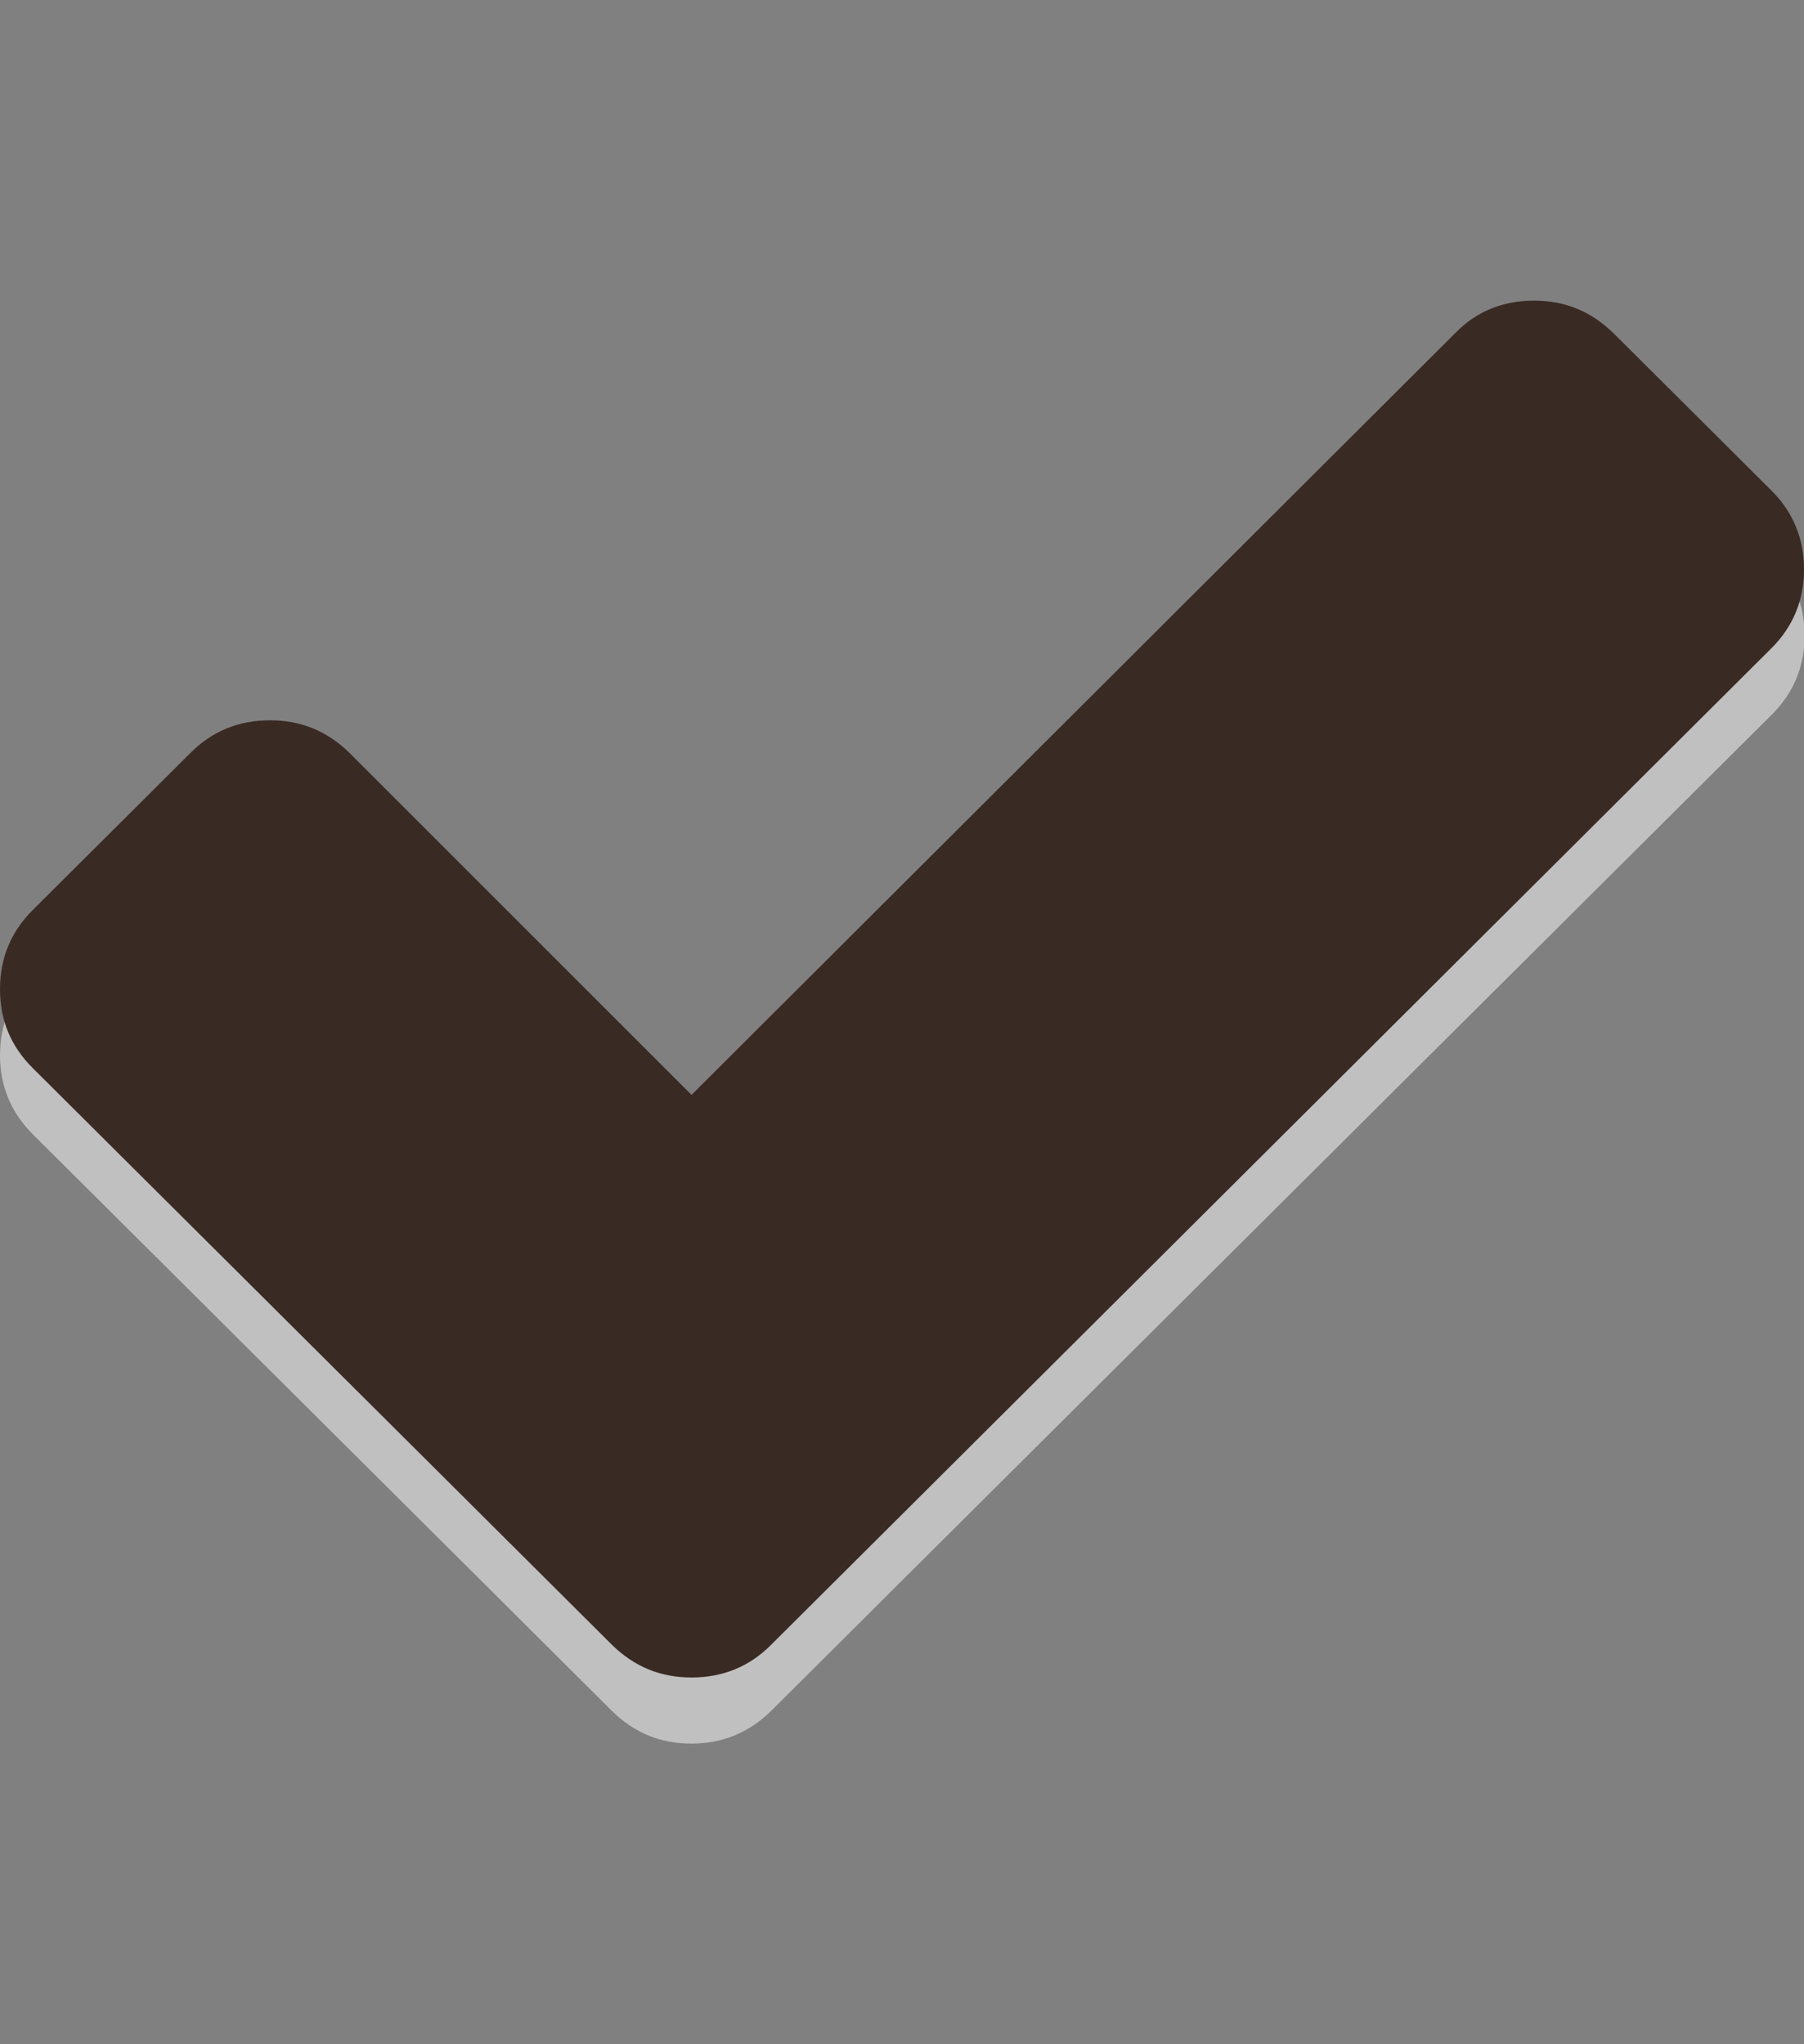 <?xml version="1.0" encoding="utf-8"?>
<!-- Generator: Adobe Illustrator 23.0.1, SVG Export Plug-In . SVG Version: 6.00 Build 0)  -->
<svg version="1.1" id="圖層_1" xmlns="http://www.w3.org/2000/svg" xmlns:xlink="http://www.w3.org/1999/xlink" x="0px" y="0px"
	 viewBox="0 0 30 34" style="enable-background:new 0 0 30 34;" xml:space="preserve">
<rect x="0" y="0" width="30" height="34" fill="#808080" stroke="none"/>
<style type="text/css">
	.st0{opacity:0.5;}
	.st1{fill:#FFFFFF;}
	.st2{fill:#3A2A24;}
</style>
<g>
	<g class="st0">
		<path class="st1" d="M0,17.55c0-0.51,0.18-0.95,0.54-1.31l2.63-2.62c0.36-0.36,0.8-0.54,1.32-0.54s0.95,0.18,1.32,0.54l5.69,5.69
			l12.7-12.67c0.36-0.36,0.8-0.54,1.32-0.54c0.52,0,0.95,0.18,1.32,0.54l2.63,2.62c0.36,0.36,0.54,0.8,0.54,1.31
			c0,0.51-0.18,0.95-0.54,1.31L15.45,25.84l-2.63,2.62C12.45,28.82,12.01,29,11.5,29c-0.52,0-0.95-0.18-1.32-0.54l-2.63-2.62
			l-7.01-6.98C0.18,18.5,0,18.06,0,17.55z"/>
	</g>
	<g>
		<path class="st2" d="M0,16.45c0-0.51,0.18-0.95,0.54-1.31l2.63-2.62c0.36-0.36,0.8-0.54,1.32-0.54s0.95,0.18,1.32,0.54l5.69,5.69
			l12.7-12.67C24.55,5.18,24.99,5,25.51,5c0.52,0,0.95,0.18,1.32,0.54l2.63,2.62C29.82,8.52,30,8.96,30,9.47s-0.18,0.95-0.54,1.31
			L15.45,24.74l-2.63,2.62c-0.36,0.36-0.8,0.54-1.32,0.54c-0.52,0-0.95-0.18-1.32-0.54l-2.63-2.62l-7.01-6.98
			C0.18,17.4,0,16.97,0,16.45z"/>
	</g>
</g>
</svg>

